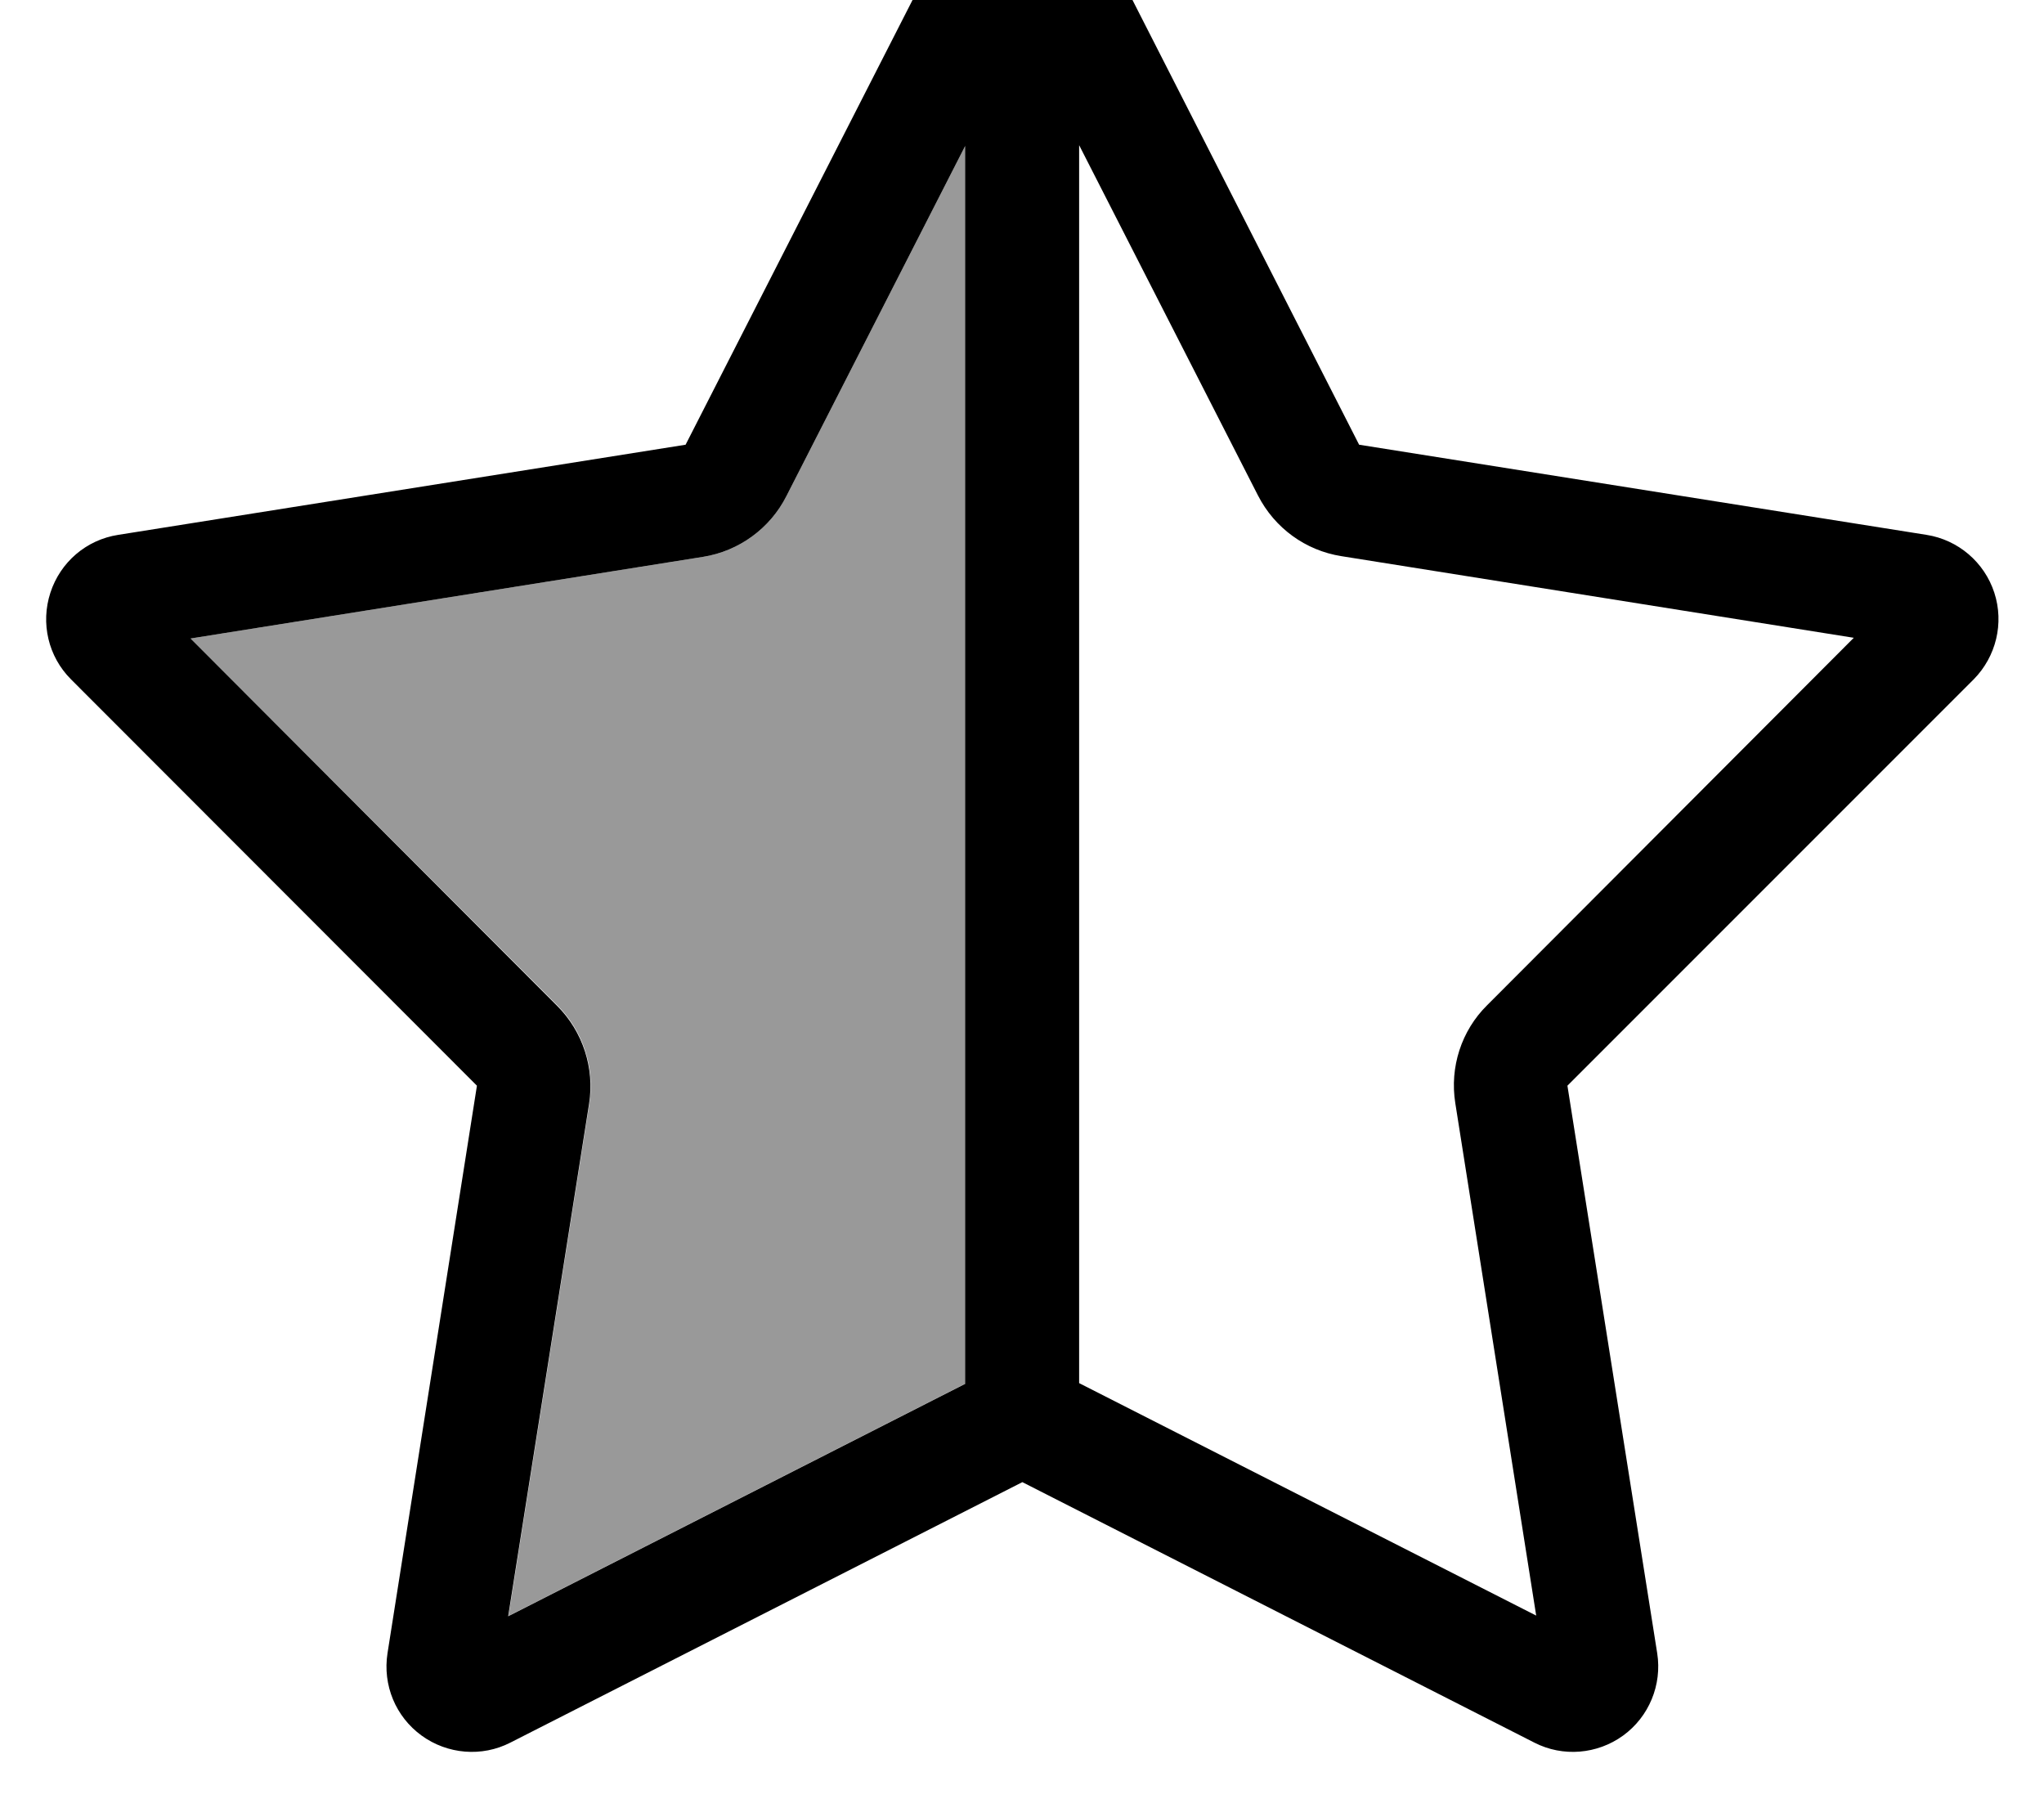 <svg fill="currentColor" xmlns="http://www.w3.org/2000/svg" viewBox="0 0 576 512"><!--! Font Awesome Pro 7.0.1 by @fontawesome - https://fontawesome.com License - https://fontawesome.com/license (Commercial License) Copyright 2025 Fonticons, Inc. --><path opacity=".4" fill="currentColor" d="M53.7 179.9L157.1 283.3c7.2 7.2 10.6 17.5 9 27.6l-22.8 144.4 128.8-65.5 0-348.9-50.5 98.9c-4.6 9.1-13.4 15.5-23.5 17.1l-144.4 23z"/><path fill="currentColor" d="M309.5-18.9L383 125.3 542.9 150.7c8.9 1.4 16.3 7.7 19.1 16.3s.5 18-5.8 24.4L441.7 305.9 467 465.8c1.4 8.9-2.3 17.9-9.6 23.2s-17 6.1-25 2L288.1 417.6 143.8 491c-8 4.1-17.7 3.3-25-2s-11-14.2-9.6-23.2L134.4 305.9 20 191.4c-6.4-6.4-8.6-15.8-5.8-24.4s10.1-14.9 19.1-16.3l159.9-25.4 73.6-144.2c4.1-8 12.4-13.1 21.4-13.1s17.3 5.1 21.4 13.1zm45.1 158.7l-50.5-98.9 0 348.8 128.8 65.5-22.8-144.4c-1.6-10.1 1.7-20.4 9-27.6l103.3-103.5-144.4-23c-10.1-1.6-18.8-7.9-23.5-17.1zM272.1 40.9l-50.5 98.9c-4.6 9.1-13.4 15.5-23.5 17.1l-144.4 23 103.3 103.5c7.2 7.2 10.6 17.5 9 27.6l-22.8 144.4 128.8-65.5 0-348.9z"/></svg>